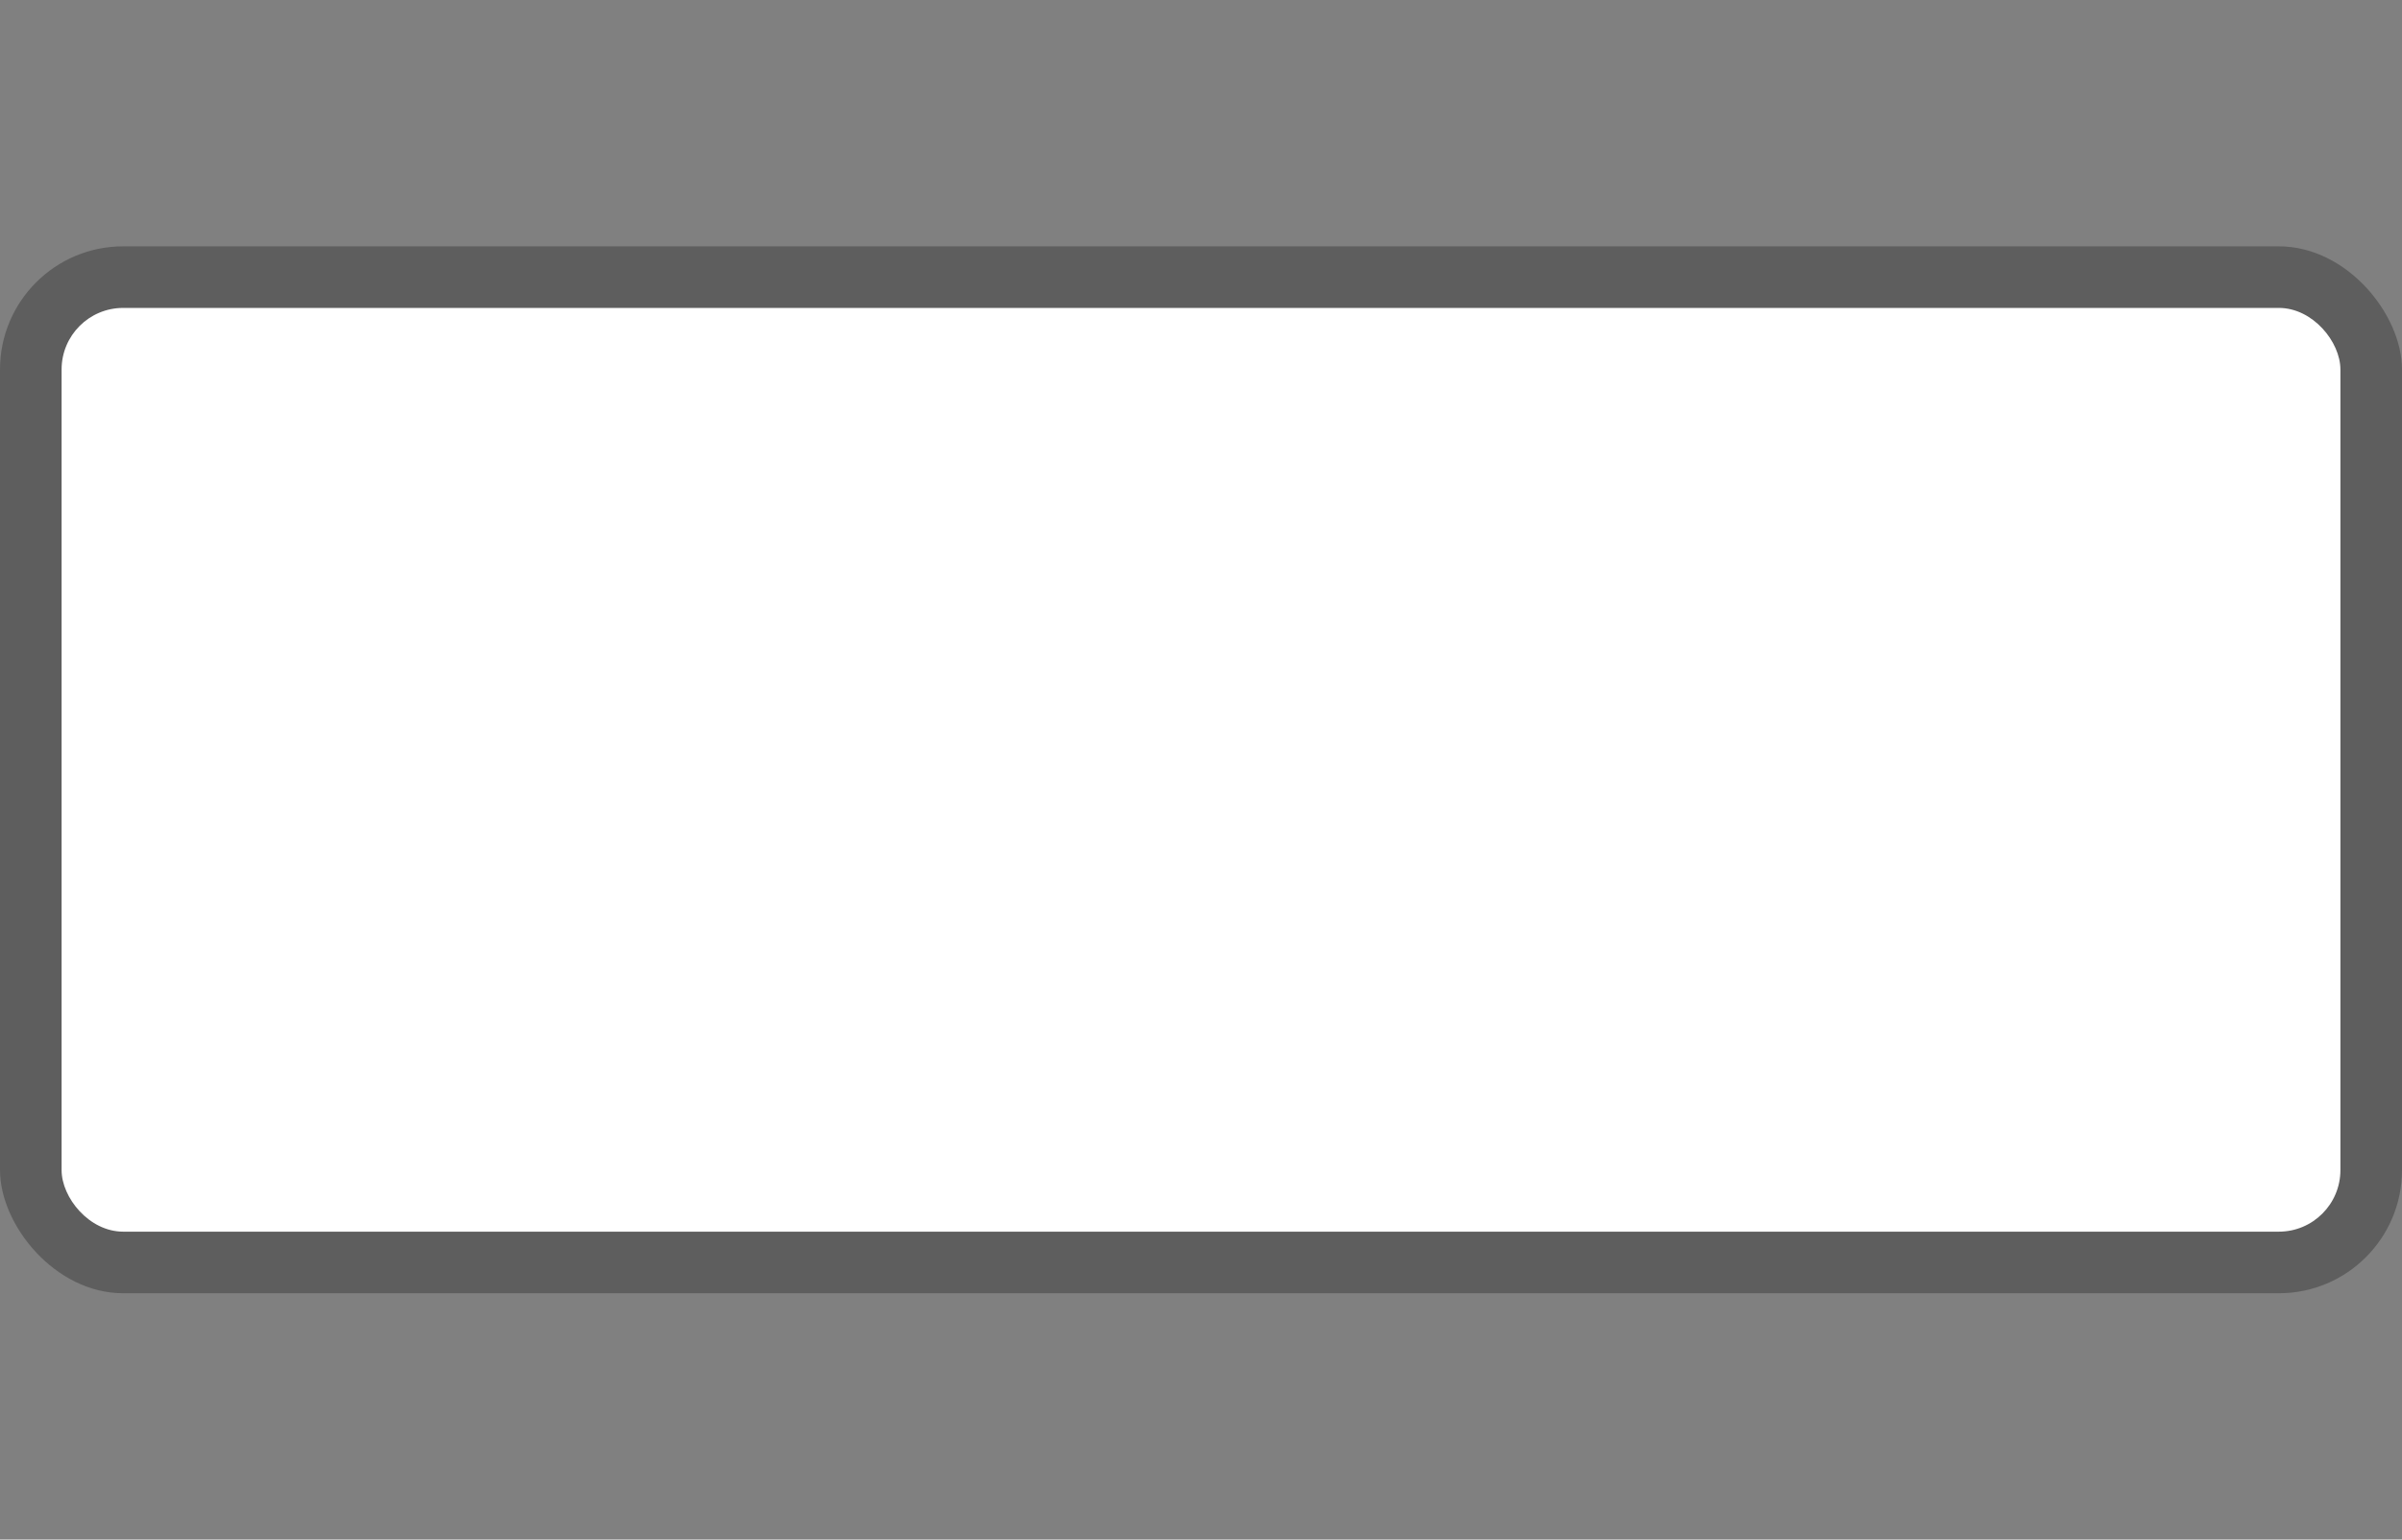 <svg width="39" height="25" viewBox="0 0 39 25" fill="none" xmlns="http://www.w3.org/2000/svg">
<rect x="0" y="0" width="39" height="25" fill="#808080" stroke="none"/>
<g clip-path="url(#clip0)">
<rect y="4" width="39" height="17" rx="2" fill="#515151" fill-opacity="0.7"/>
<rect x="1" y="5" width="37" height="15" rx="1" fill="white"/>
</g>
<defs>
<clipPath id="clip0">
<path d="M0 0H39V25H0V0Z" fill="white"/>
</clipPath>
</defs>
</svg>
